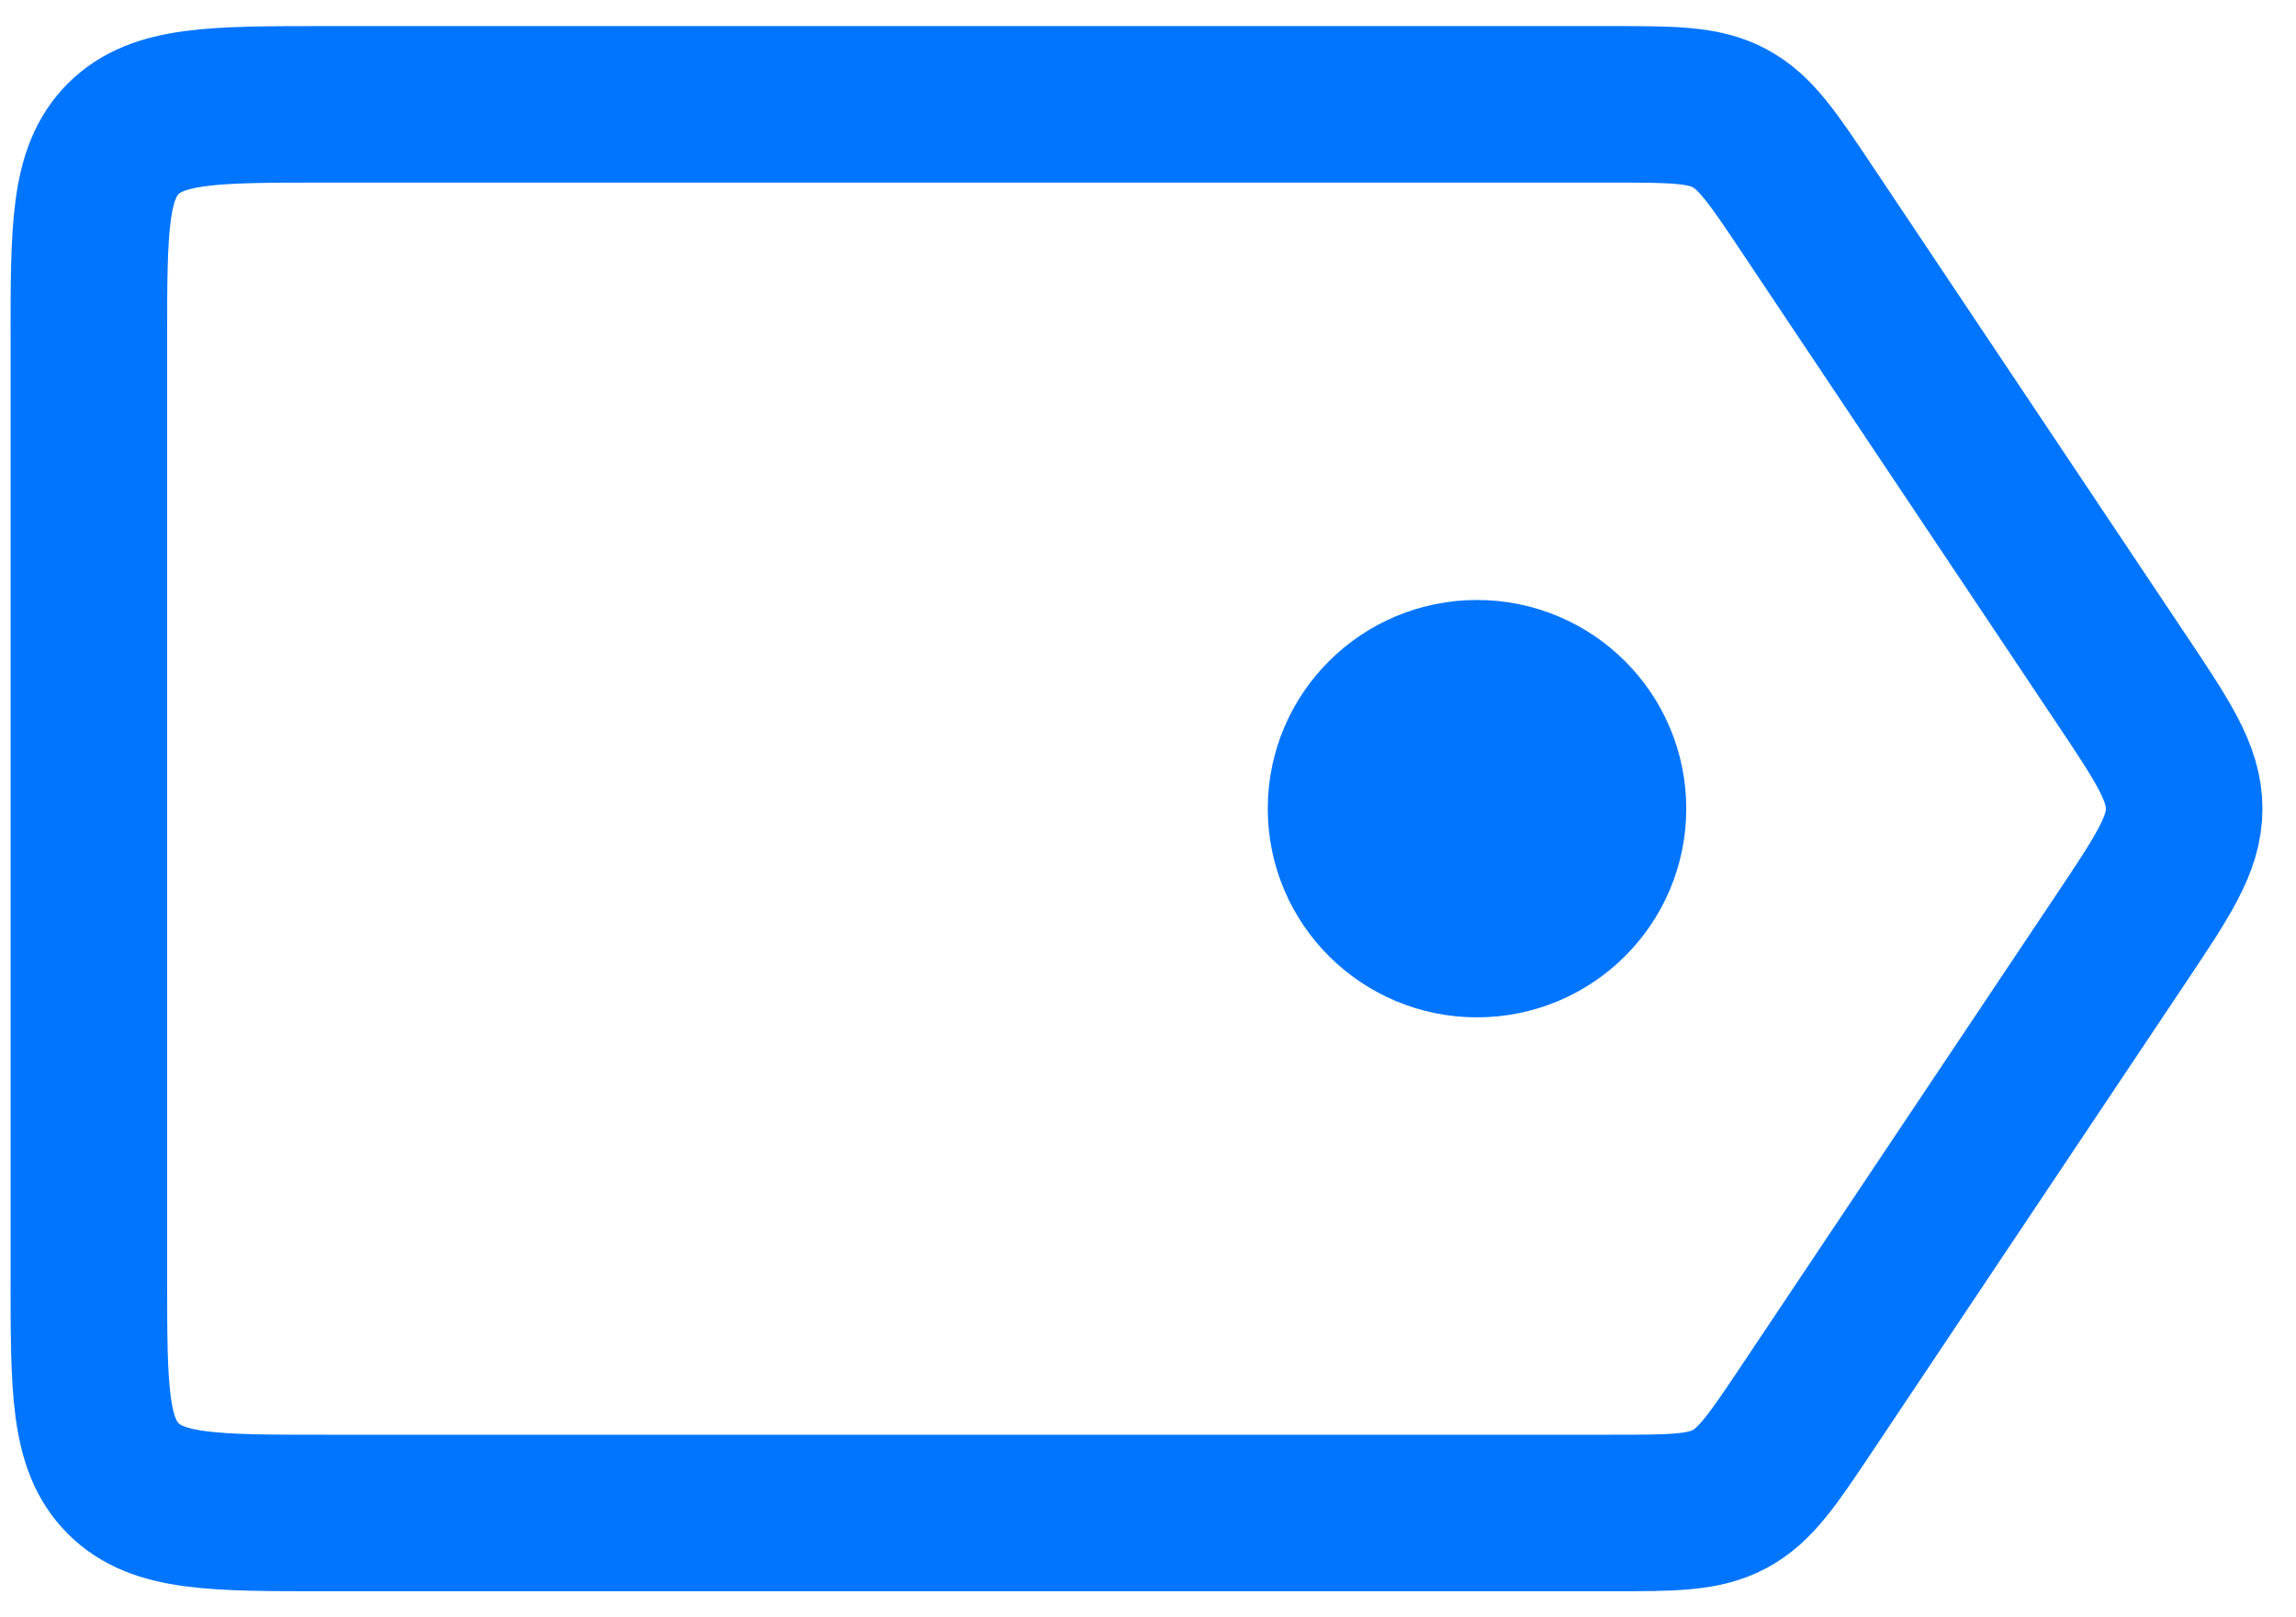 <svg width="44" height="31" viewBox="0 0 44 31" fill="none" xmlns="http://www.w3.org/2000/svg">
<path d="M1.703 6.5C1.703 4.379 1.703 3.318 2.363 2.659C3.024 2 4.088 2 6.215 2H30.873C32.055 2 32.647 2 33.145 2.266C33.644 2.532 33.972 3.023 34.628 4.004L40.644 13.004C41.453 14.214 41.857 14.819 41.857 15.5C41.857 16.181 41.453 16.786 40.644 17.996L34.628 26.996C33.972 27.977 33.644 28.467 33.145 28.734C32.647 29 32.055 29 30.873 29H6.215C4.088 29 3.024 29 2.363 28.341C1.703 27.682 1.703 26.621 1.703 24.5V6.5Z" stroke="#0275FF" stroke-width="3"/>
<path d="M28.305 18C29.691 18 30.815 16.881 30.815 15.5C30.815 14.119 29.691 13 28.305 13C26.919 13 25.795 14.119 25.795 15.5C25.795 16.881 26.919 18 28.305 18Z" fill="#0275FF" stroke="#0275FF" stroke-width="3"/>
</svg>
